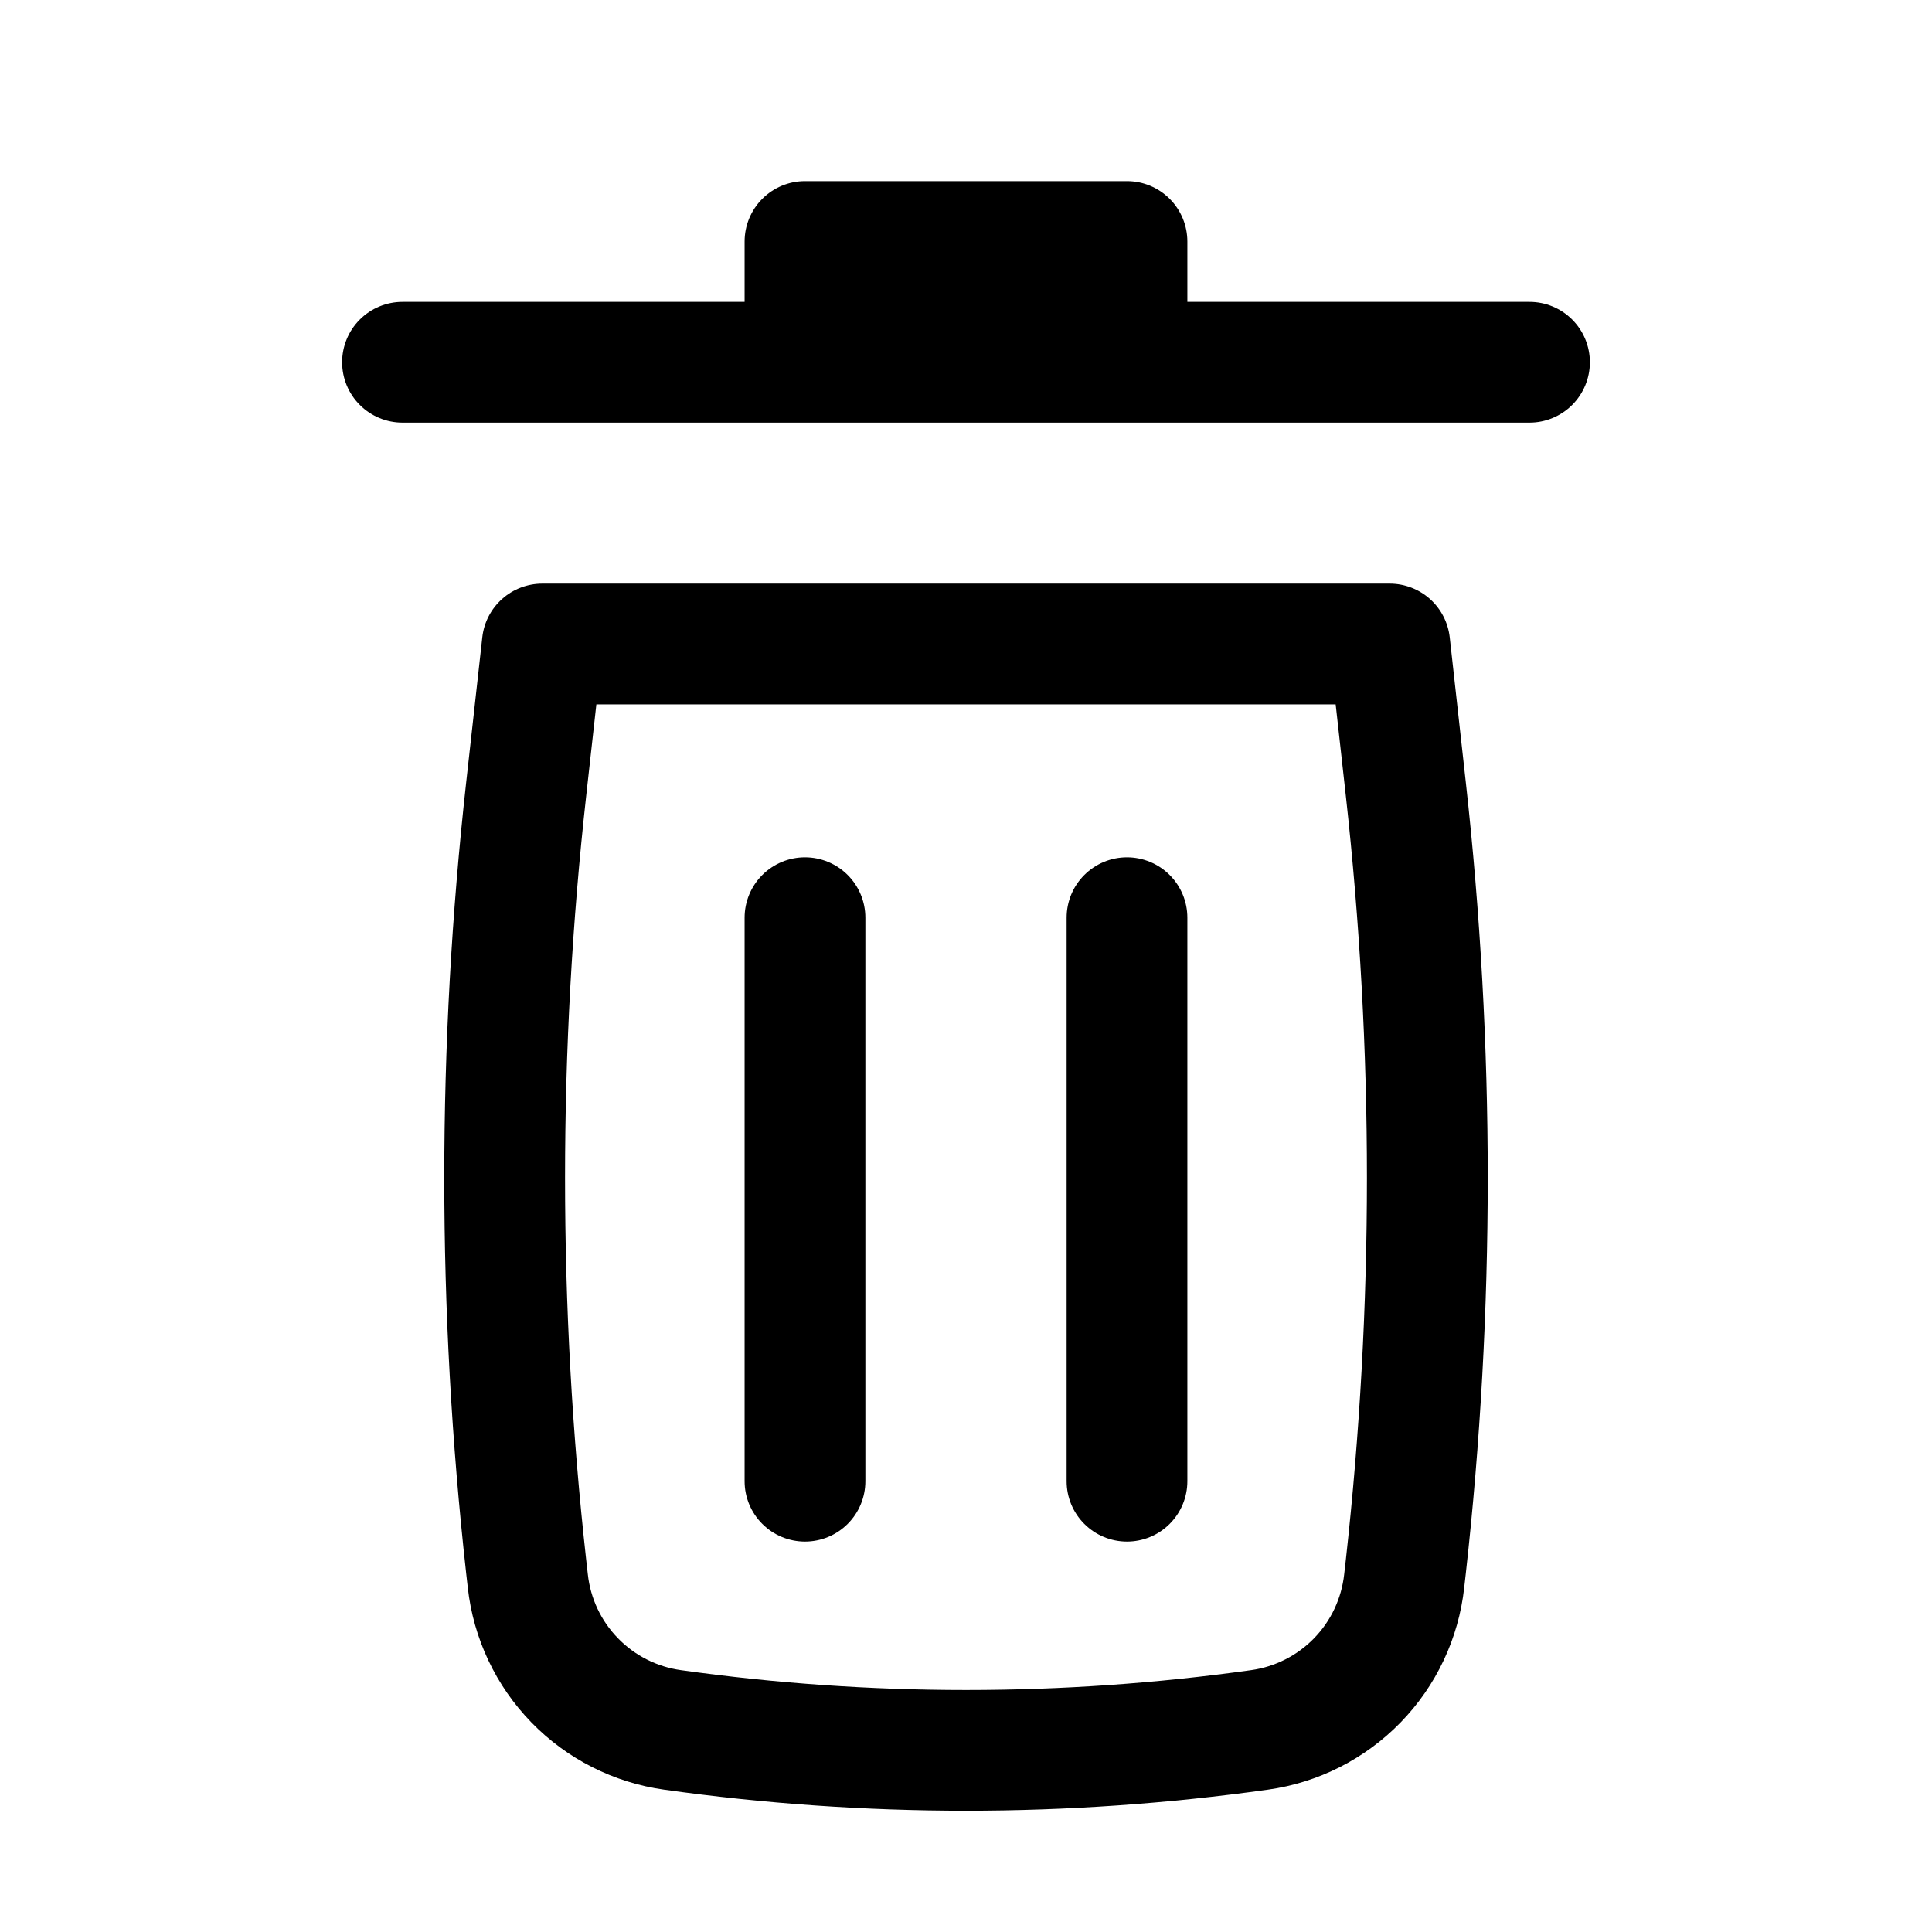 <svg width="71" height="71" viewBox="0 0 71 71" fill="none" xmlns="http://www.w3.org/2000/svg">
<path d="M29.583 6.656C28.995 6.656 28.43 6.89 28.014 7.306C27.598 7.722 27.364 8.287 27.364 8.875V11.094H14.791C14.203 11.094 13.639 11.328 13.223 11.744C12.806 12.16 12.573 12.724 12.573 13.312C12.573 13.901 12.806 14.465 13.223 14.881C13.639 15.297 14.203 15.531 14.791 15.531H56.208C56.797 15.531 57.361 15.297 57.777 14.881C58.193 14.465 58.427 13.901 58.427 13.312C58.427 12.724 58.193 12.16 57.777 11.744C57.361 11.328 56.797 11.094 56.208 11.094H43.635V8.875C43.635 8.287 43.401 7.722 42.985 7.306C42.569 6.89 42.005 6.656 41.416 6.656H29.583ZM29.583 31.506C30.172 31.506 30.736 31.74 31.152 32.156C31.568 32.572 31.802 33.136 31.802 33.725V54.433C31.802 55.022 31.568 55.586 31.152 56.002C30.736 56.418 30.172 56.652 29.583 56.652C28.995 56.652 28.43 56.418 28.014 56.002C27.598 55.586 27.364 55.022 27.364 54.433V33.725C27.364 33.136 27.598 32.572 28.014 32.156C28.43 31.74 28.995 31.506 29.583 31.506ZM43.635 33.725C43.635 33.136 43.401 32.572 42.985 32.156C42.569 31.74 42.005 31.506 41.416 31.506C40.828 31.506 40.264 31.74 39.848 32.156C39.431 32.572 39.198 33.136 39.198 33.725V54.433C39.198 55.022 39.431 55.586 39.848 56.002C40.264 56.418 40.828 56.652 41.416 56.652C42.005 56.652 42.569 56.418 42.985 56.002C43.401 55.586 43.635 55.022 43.635 54.433V33.725Z" fill="black"/>
<path fill-rule="evenodd" clip-rule="evenodd" d="M17.724 23.421C17.784 22.878 18.043 22.377 18.45 22.013C18.857 21.649 19.384 21.448 19.93 21.448H51.07C51.616 21.448 52.143 21.649 52.551 22.013C52.958 22.377 53.216 22.878 53.277 23.421L53.868 28.752C54.942 38.411 54.942 48.159 53.868 57.821L53.809 58.344C53.603 60.209 52.782 61.951 51.474 63.296C50.167 64.641 48.449 65.511 46.591 65.77C39.233 66.801 31.767 66.801 24.409 65.77C22.552 65.511 20.833 64.641 19.526 63.296C18.219 61.951 17.397 60.209 17.191 58.344L17.132 57.821C16.059 48.161 16.059 38.412 17.132 28.752L17.724 23.421ZM21.916 25.885L21.543 29.24C20.506 38.575 20.506 47.995 21.543 57.33L21.602 57.853C21.698 58.738 22.087 59.565 22.708 60.203C23.328 60.842 24.143 61.255 25.025 61.377C31.977 62.35 39.027 62.35 45.976 61.377C46.857 61.255 47.672 60.842 48.292 60.205C48.912 59.567 49.301 58.74 49.398 57.856L49.458 57.33C50.493 47.996 50.493 38.574 49.458 29.24L49.085 25.885H21.916Z" fill="black"/>
</svg>
